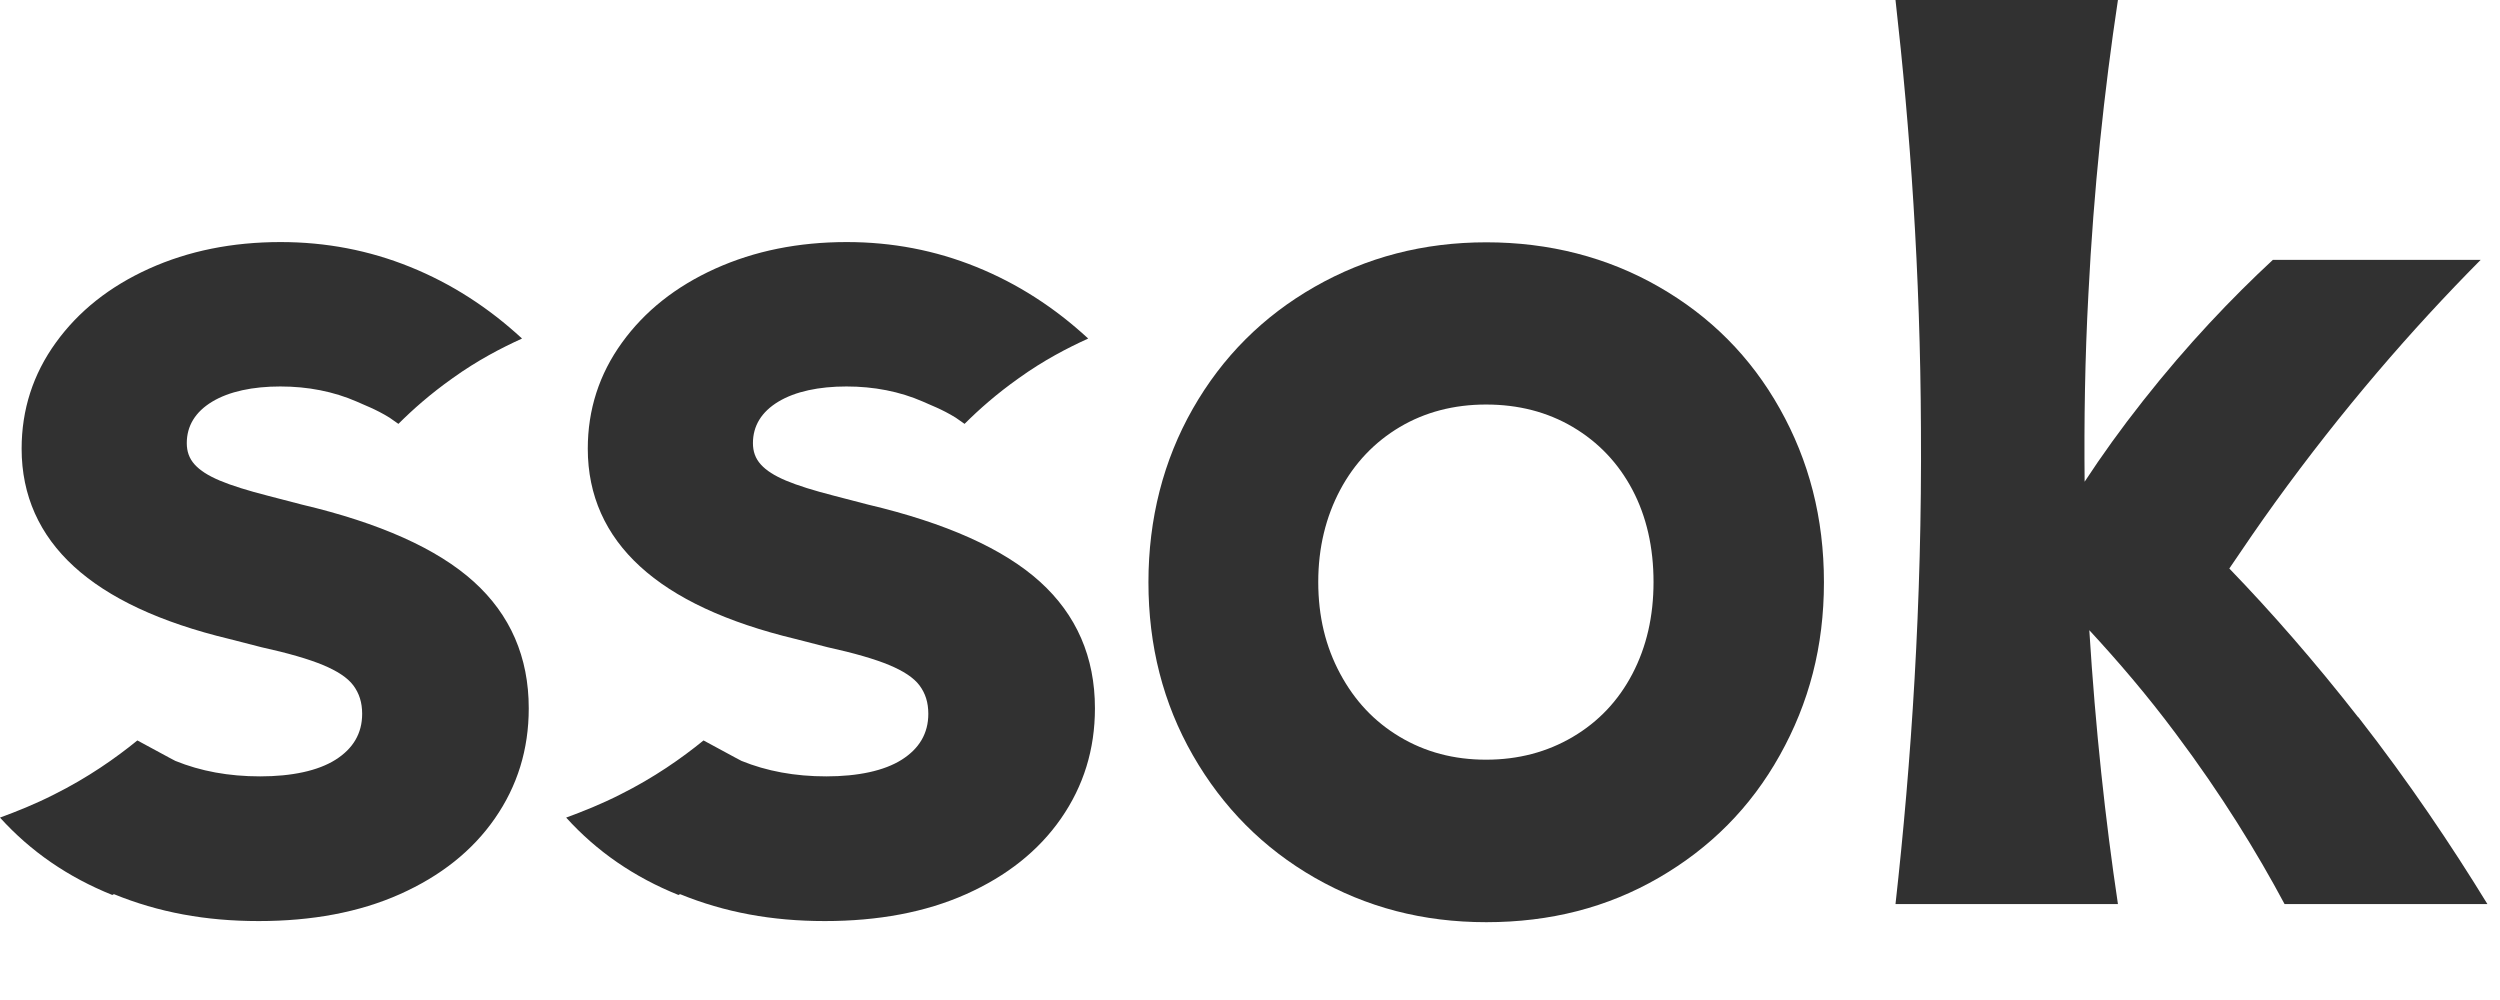 <svg width="80" height="32" viewBox="0 0 80 32" fill="none" xmlns="http://www.w3.org/2000/svg">
<path d="M3.601 28.642C2.179 28.071 0.982 27.248 0 26.163C0.533 25.967 1.122 25.733 1.73 25.424C2.815 24.882 3.695 24.264 4.396 23.694C5.547 24.32 5.612 24.349 5.612 24.349C6.416 24.676 7.314 24.844 8.325 24.844C9.335 24.844 10.177 24.666 10.738 24.311C11.299 23.956 11.589 23.469 11.589 22.843C11.589 22.478 11.495 22.188 11.308 21.935C11.121 21.683 10.785 21.468 10.336 21.281C9.887 21.093 9.213 20.897 8.362 20.71L7.342 20.448C5.126 19.915 3.47 19.139 2.366 18.128C1.263 17.118 0.692 15.856 0.692 14.359C0.692 13.106 1.057 11.974 1.787 10.964C2.516 9.954 3.508 9.168 4.77 8.597C6.033 8.027 7.436 7.746 8.979 7.746C10.429 7.746 11.804 8.008 13.123 8.541C14.442 9.074 15.63 9.841 16.705 10.833C16.051 11.132 15.284 11.525 14.479 12.105C13.778 12.601 13.207 13.106 12.749 13.564C12.683 13.517 12.59 13.452 12.468 13.367C12.019 13.087 11.617 12.947 11.421 12.853C10.672 12.526 9.849 12.367 8.97 12.367C8.091 12.367 7.333 12.526 6.791 12.853C6.248 13.181 5.977 13.629 5.977 14.181C5.977 14.443 6.052 14.668 6.229 14.864C6.407 15.06 6.66 15.22 7.034 15.379C7.408 15.537 7.922 15.697 8.577 15.865L9.653 16.145C12.15 16.735 13.993 17.558 15.162 18.615C16.331 19.672 16.92 21.028 16.92 22.665C16.92 23.984 16.556 25.153 15.835 26.191C15.115 27.229 14.096 28.034 12.796 28.614C11.495 29.194 9.98 29.474 8.278 29.474C6.575 29.474 5.07 29.194 3.648 28.614L3.601 28.632V28.642Z" fill="#313131"/>
<path d="M21.718 28.642C20.297 28.071 19.099 27.248 18.117 26.163C18.65 25.967 19.24 25.733 19.848 25.424C20.933 24.882 21.812 24.264 22.513 23.694C23.664 24.32 23.729 24.349 23.729 24.349C24.534 24.676 25.432 24.844 26.442 24.844C27.452 24.844 28.294 24.666 28.855 24.311C29.416 23.956 29.706 23.469 29.706 22.843C29.706 22.478 29.613 22.188 29.425 21.935C29.238 21.683 28.902 21.468 28.453 21.281C28.004 21.093 27.33 20.897 26.479 20.71L25.46 20.448C23.243 19.915 21.587 19.139 20.484 18.128C19.38 17.118 18.809 15.856 18.809 14.359C18.809 13.106 19.174 11.974 19.904 10.964C20.633 9.954 21.625 9.168 22.887 8.597C24.15 8.027 25.553 7.746 27.096 7.746C28.546 7.746 29.921 8.008 31.24 8.541C32.559 9.074 33.747 9.841 34.822 10.833C34.168 11.132 33.401 11.525 32.596 12.105C31.895 12.601 31.324 13.106 30.866 13.564C30.8 13.517 30.707 13.452 30.585 13.367C30.136 13.087 29.734 12.947 29.538 12.853C28.79 12.526 27.966 12.367 27.087 12.367C26.208 12.367 25.45 12.526 24.908 12.853C24.365 13.181 24.094 13.629 24.094 14.181C24.094 14.443 24.169 14.668 24.347 14.864C24.524 15.06 24.777 15.22 25.151 15.379C25.525 15.537 26.04 15.697 26.694 15.865L27.77 16.145C30.267 16.735 32.11 17.558 33.279 18.615C34.448 19.672 35.038 21.028 35.038 22.665C35.038 23.984 34.673 25.153 33.953 26.191C33.232 27.229 32.213 28.034 30.913 28.614C29.613 29.194 28.097 29.474 26.395 29.474C24.693 29.474 23.187 29.194 21.765 28.614L21.718 28.632V28.642Z" fill="#313131"/>
<path d="M42.072 28.088C40.426 27.144 39.126 25.834 38.172 24.169C37.218 22.504 36.75 20.662 36.75 18.632C36.75 16.602 37.227 14.732 38.172 13.076C39.116 11.421 40.417 10.12 42.072 9.176C43.728 8.231 45.552 7.754 47.563 7.754C49.574 7.754 51.435 8.231 53.081 9.176C54.727 10.12 56.018 11.411 56.953 13.076C57.889 14.741 58.366 16.574 58.366 18.632C58.366 20.69 57.889 22.495 56.953 24.169C56.018 25.843 54.727 27.134 53.081 28.088C51.435 29.042 49.602 29.51 47.563 29.51C45.524 29.51 43.728 29.033 42.072 28.088ZM50.331 23.58C51.154 23.094 51.79 22.42 52.239 21.56C52.688 20.699 52.913 19.726 52.913 18.623C52.913 17.519 52.688 16.527 52.239 15.676C51.79 14.825 51.154 14.152 50.331 13.665C49.508 13.179 48.582 12.945 47.553 12.945C46.524 12.945 45.598 13.188 44.794 13.665C43.99 14.142 43.344 14.816 42.886 15.676C42.428 16.537 42.184 17.519 42.184 18.623C42.184 19.726 42.418 20.69 42.886 21.56C43.354 22.43 43.98 23.094 44.794 23.58C45.608 24.066 46.524 24.31 47.553 24.31C48.582 24.31 49.508 24.066 50.331 23.58Z" fill="#313131"/>
<path d="M75.463 22.953C74.06 21.158 72.675 19.577 71.338 18.192C71.806 17.5 72.283 16.799 72.797 16.088C74.939 13.123 77.174 10.541 79.382 8.315H72.732C71.431 9.522 70 11.018 68.579 12.824C67.877 13.712 67.26 14.573 66.708 15.415C66.689 13.469 66.717 11.486 66.829 9.41C66.998 6.061 67.335 2.909 67.774 0H60.656C61.124 4.134 61.451 8.727 61.47 13.722C61.507 19.306 61.161 24.403 60.656 28.93H67.774C67.372 26.246 67.054 23.318 66.858 20.166C67.765 21.148 68.7 22.233 69.626 23.477C71.085 25.423 72.227 27.284 73.106 28.93H79.597C78.456 27.069 77.09 25.03 75.463 22.944V22.953Z" fill="#313131"/>
</svg>

